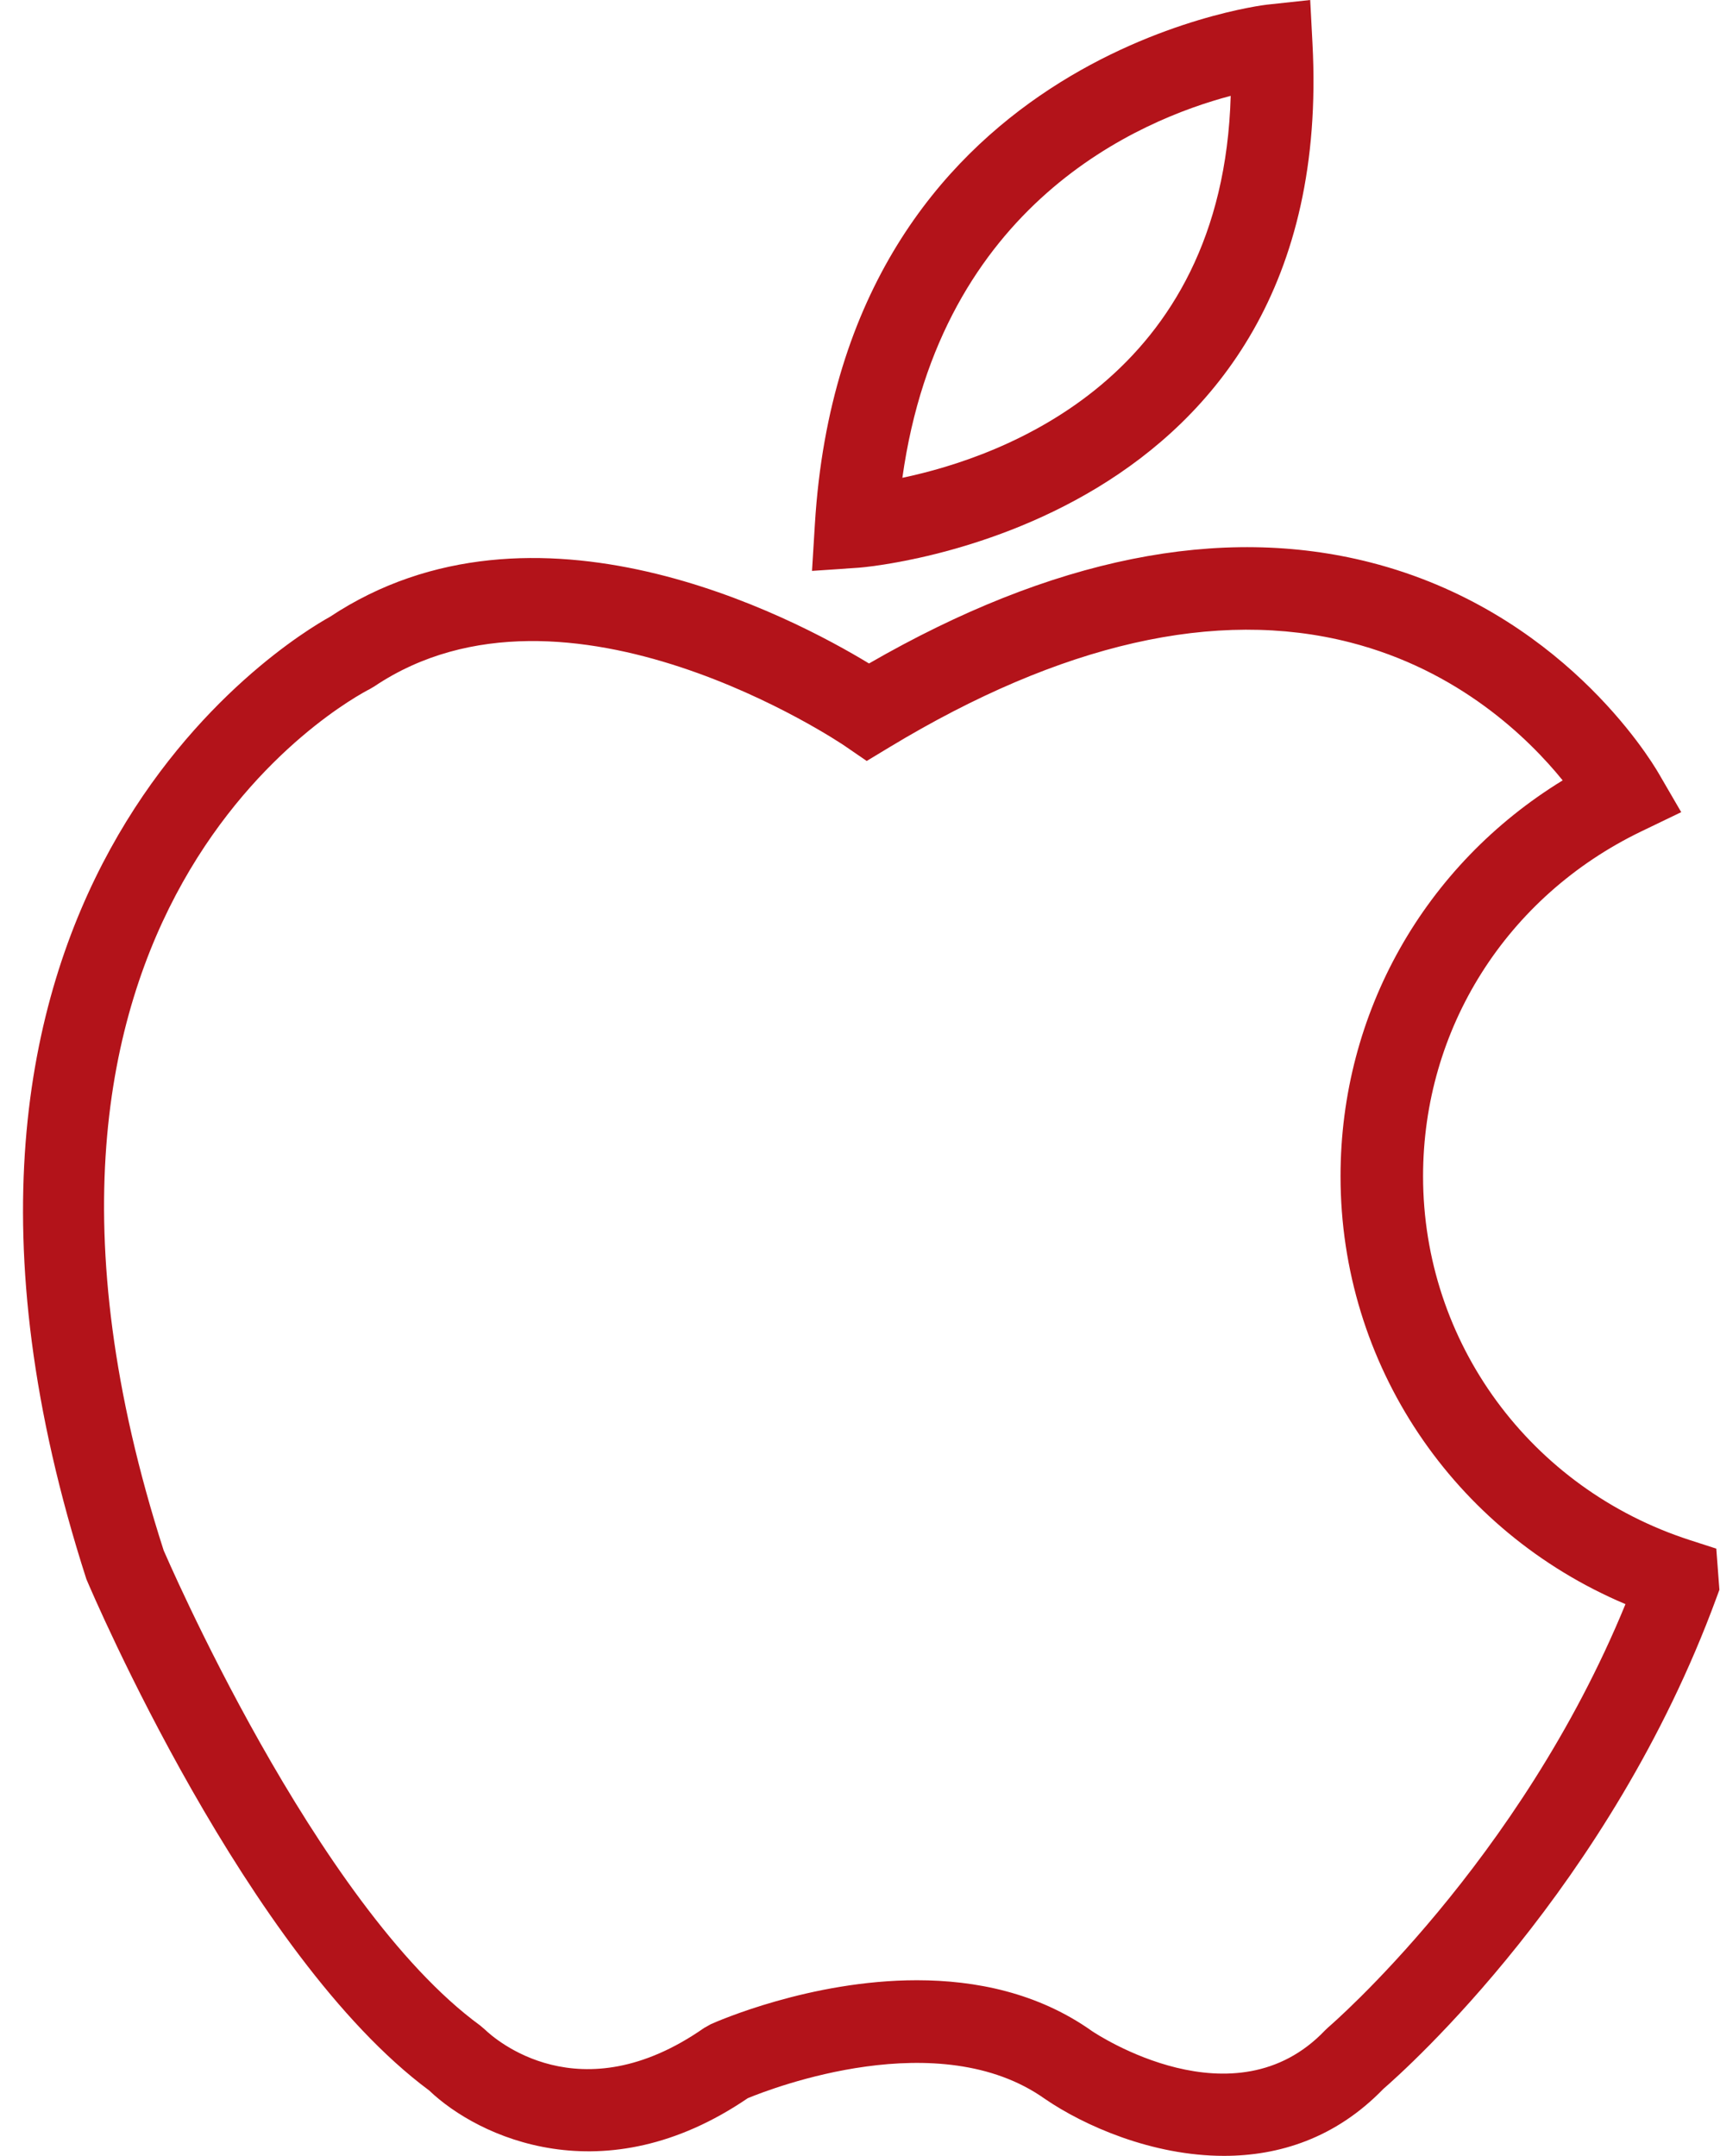 <svg width="71" height="89" viewBox="0 0 71 89" fill="none" xmlns="http://www.w3.org/2000/svg">
<path d="M54.178 1.798L54.084 0L52.294 0.193C52.119 0.211 34.824 2.295 33.638 21.632L33.519 23.568L35.455 23.436C35.652 23.423 55.241 21.86 54.178 1.798ZM50.802 3.957C50.476 15.61 41.41 18.851 37.249 19.725C38.834 8.401 47.046 4.95 50.802 3.957Z" fill="#B3131A"/>
<path d="M70.847 63.932L69.758 63.58C63.168 61.449 58.743 55.413 58.743 48.56C58.743 42.462 62.19 37.009 67.742 34.327L69.399 33.528L68.475 31.938C68.08 31.256 64.383 25.219 56.575 23.22C50.383 21.635 43.42 23.037 35.872 27.39C32.677 25.45 22.064 19.861 13.62 25.464C11.967 26.377 -5.553 36.873 3.566 65.192C3.833 65.826 10.191 80.721 17.715 86.3C19.744 88.24 24.935 90.663 30.867 86.619C31.895 86.195 38.771 83.548 43.133 86.648C44.744 87.751 47.555 89 50.526 89C52.779 89 55.122 88.282 57.102 86.237C58.025 85.438 66.462 77.908 70.847 65.979L70.975 65.631L70.847 63.932ZM54.825 83.696L54.694 83.821C50.957 87.745 45.291 83.991 45.081 83.852C42.852 82.267 40.27 81.75 37.849 81.75C33.454 81.75 29.589 83.453 29.342 83.564L29.064 83.72C23.92 87.311 20.397 84.151 20.024 83.792L19.823 83.62C13.018 78.657 6.764 64.011 6.756 64.006C-1.778 37.476 14.571 28.799 15.266 28.446L15.454 28.335C23.372 23.019 34.756 30.714 34.868 30.791L35.777 31.415L36.717 30.847C43.806 26.561 50.204 25.104 55.73 26.52C60.232 27.672 63.102 30.486 64.506 32.216C58.803 35.711 55.336 41.81 55.336 48.56C55.336 56.324 59.997 63.222 67.098 66.223C62.727 76.892 54.909 83.627 54.825 83.696Z" fill="#B3131A"/>
</svg>
